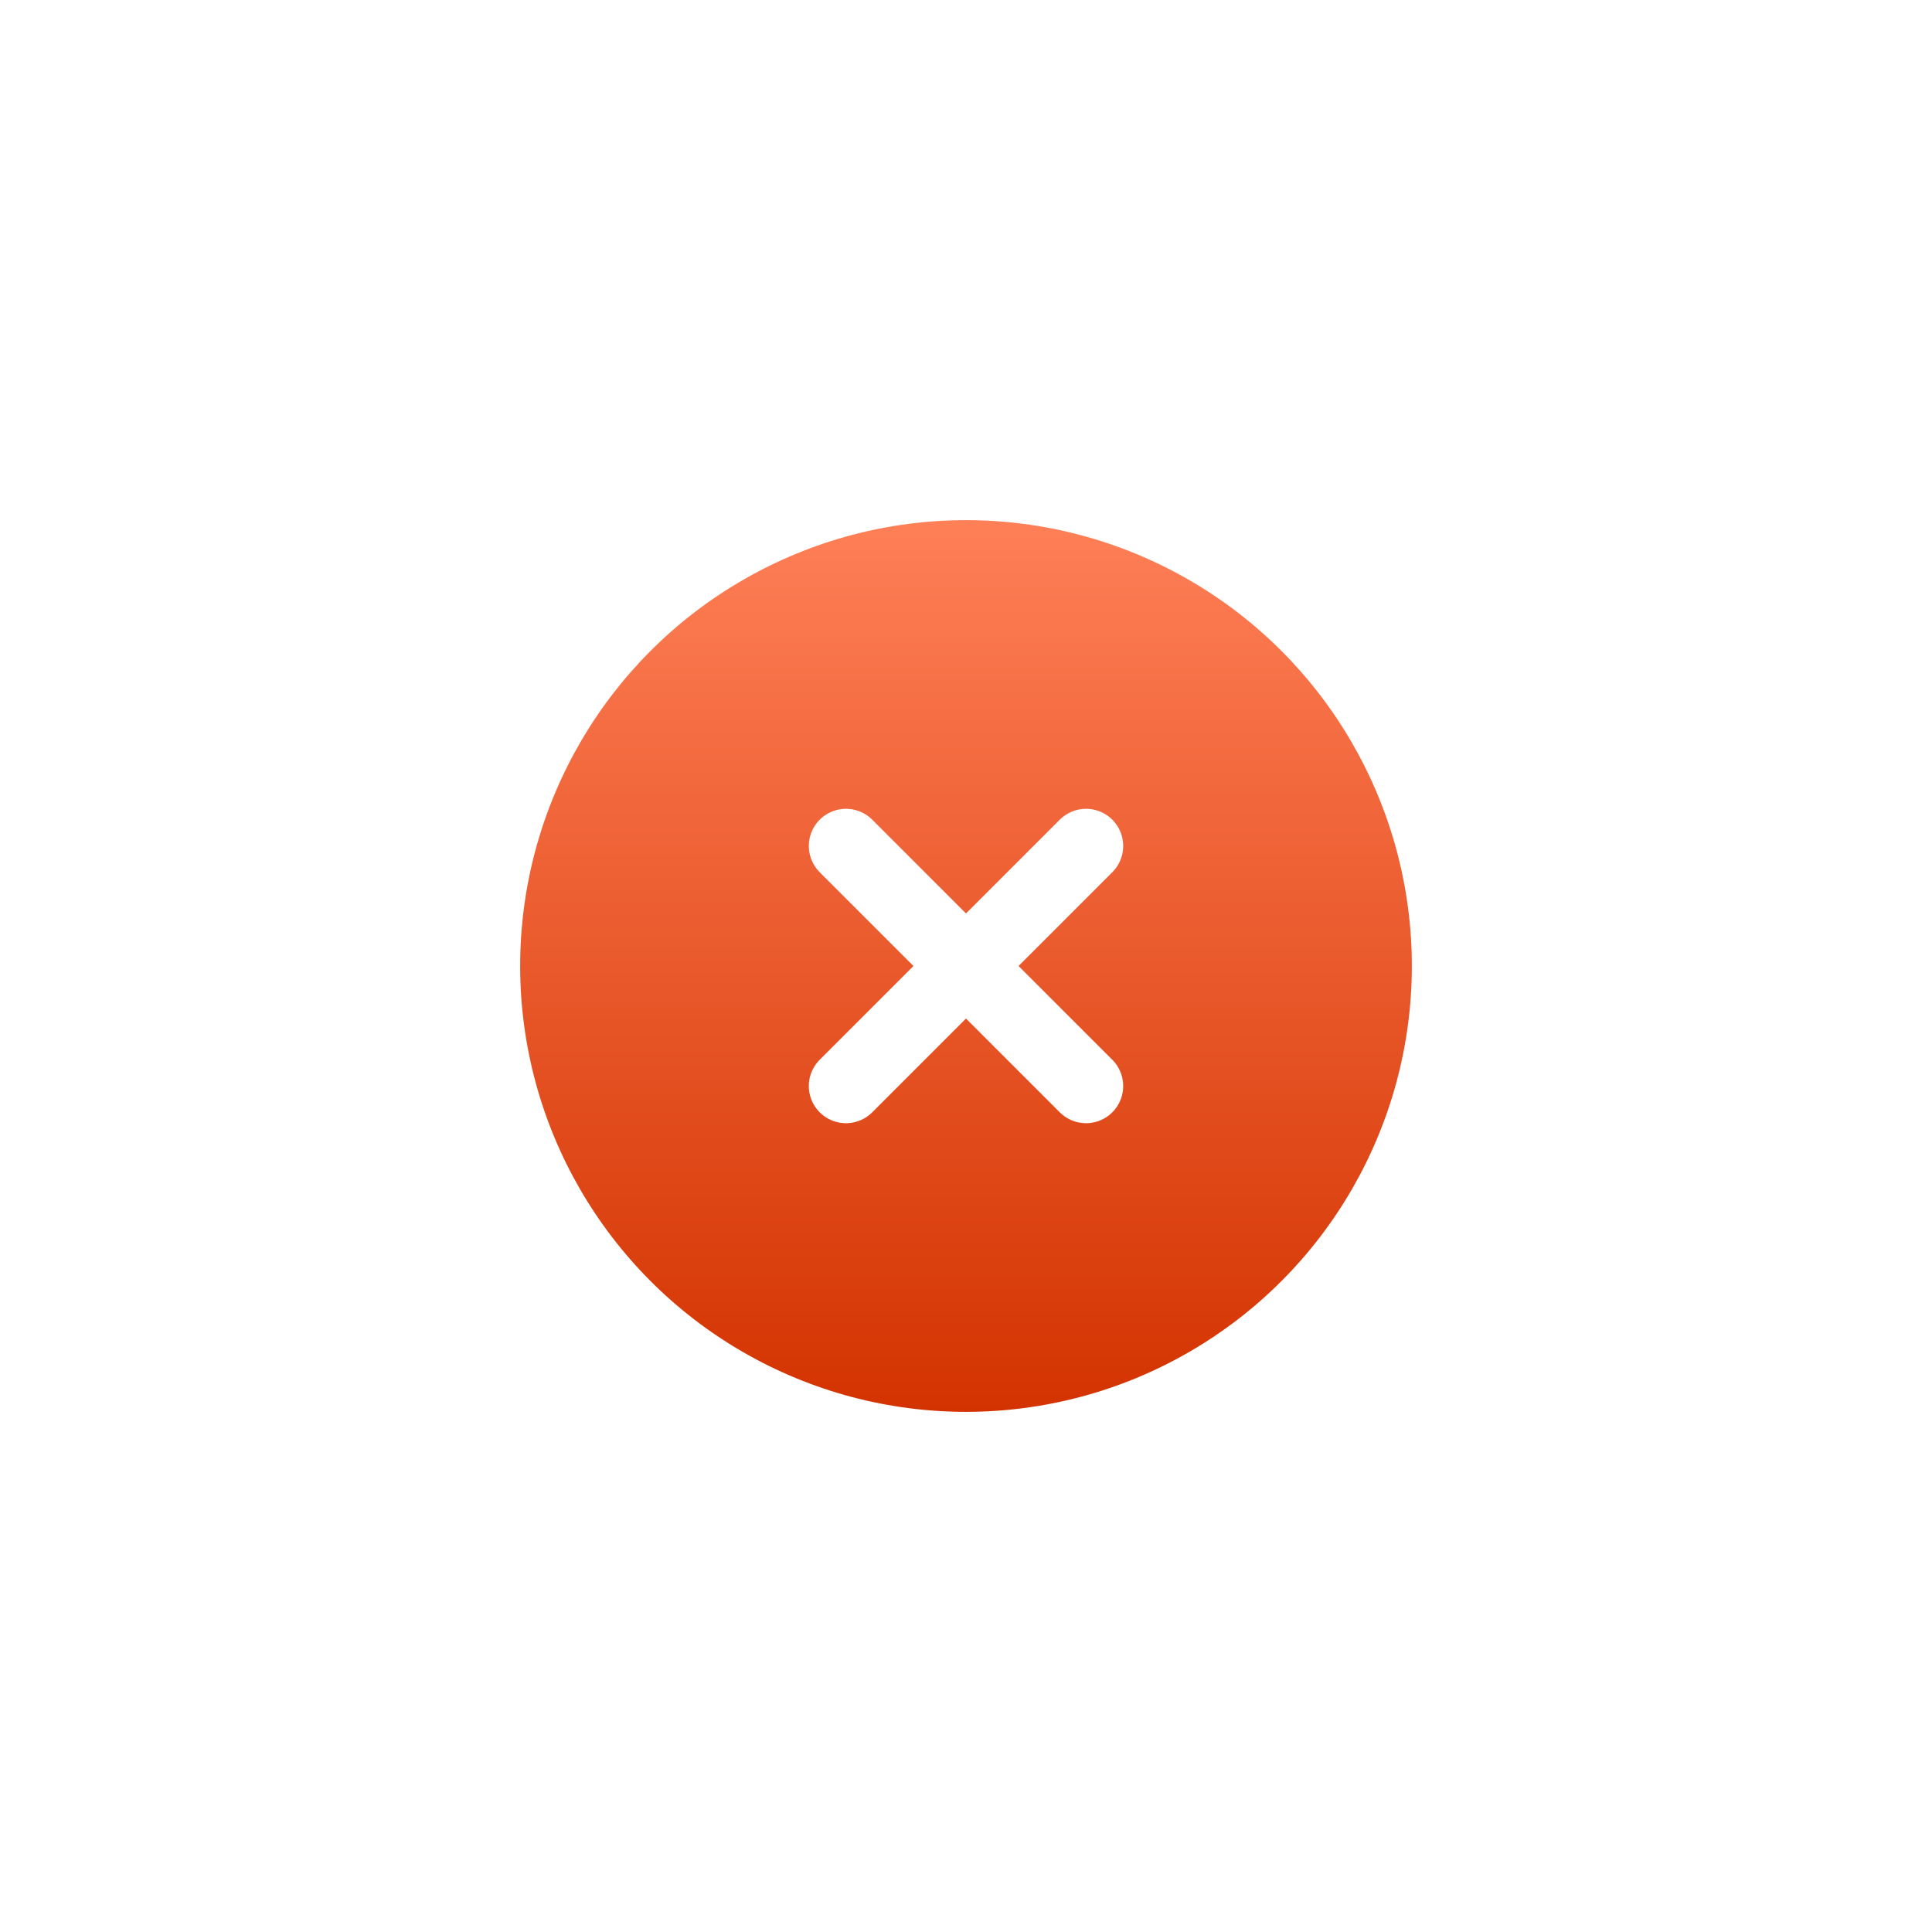 <svg width="208" height="208" viewBox="0 0 208 208" fill="none" xmlns="http://www.w3.org/2000/svg">
<g filter="url(#filter0_d_207_463)">
<circle cx="104" cy="104" r="48" fill="url(#paint0_linear_207_463)"/>
</g>
<path d="M116.923 91.077L91.077 116.923" stroke="white" stroke-width="8" stroke-linecap="round"/>
<path d="M116.923 116.923L91.077 91.077" stroke="white" stroke-width="8" stroke-linecap="round"/>
<defs>
<filter id="filter0_d_207_463" x="0" y="0" width="208" height="208" filterUnits="userSpaceOnUse" color-interpolation-filters="sRGB">
<feFlood flood-opacity="0" result="BackgroundImageFix"/>
<feColorMatrix in="SourceAlpha" type="matrix" values="0 0 0 0 0 0 0 0 0 0 0 0 0 0 0 0 0 0 127 0" result="hardAlpha"/>
<feOffset/>
<feGaussianBlur stdDeviation="28"/>
<feComposite in2="hardAlpha" operator="out"/>
<feColorMatrix type="matrix" values="0 0 0 0 0.992 0 0 0 0 0.486 0 0 0 0 0.325 0 0 0 0.4 0"/>
<feBlend mode="normal" in2="BackgroundImageFix" result="effect1_dropShadow_207_463"/>
<feBlend mode="normal" in="SourceGraphic" in2="effect1_dropShadow_207_463" result="shape"/>
</filter>
<linearGradient id="paint0_linear_207_463" x1="104" y1="56" x2="104" y2="152" gradientUnits="userSpaceOnUse">
<stop stop-color="#FF7F57"/>
<stop offset="1" stop-color="#D33300"/>
</linearGradient>
</defs>
</svg>
